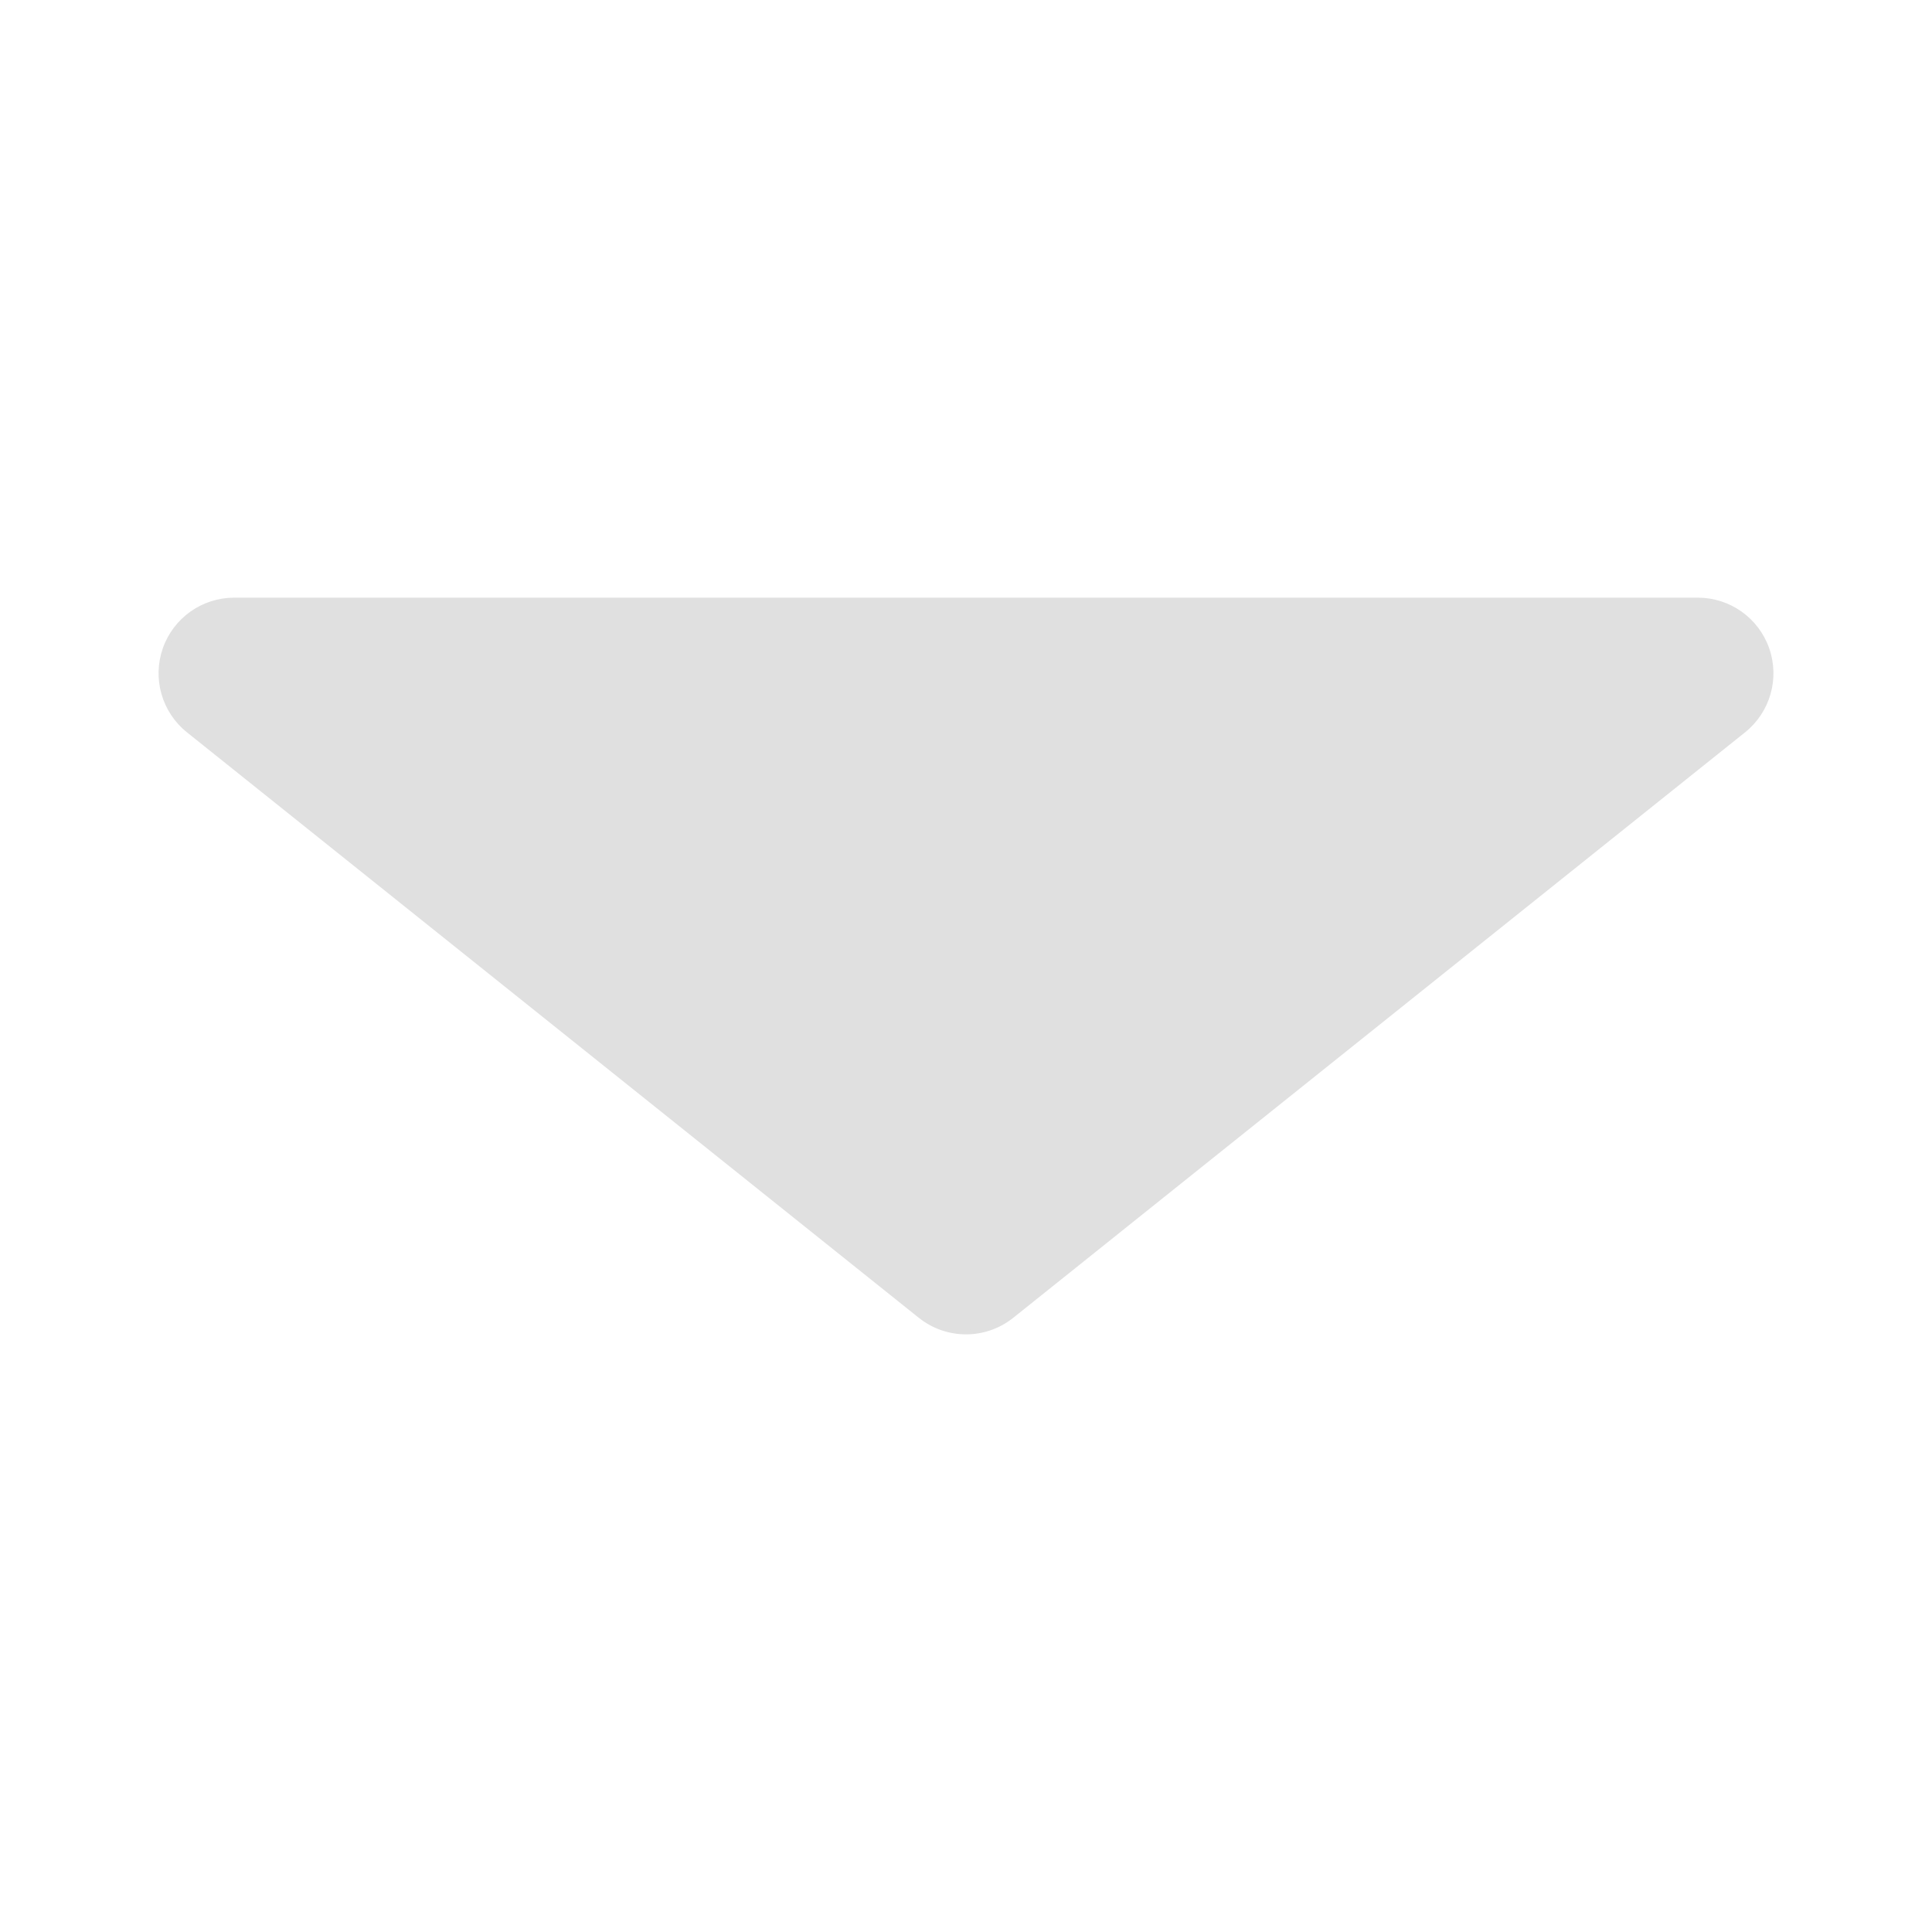 <svg fill="#e0e0e0" height="200px" width="200px" version="1.1" id="Layer_1" xmlns="http://www.w3.org/2000/svg" xmlns:xlink="http://www.w3.org/1999/xlink" viewBox="-33 -33 396.00 396.00" xml:space="preserve" stroke="#e0e0e0" transform="matrix(1, 0, 0, 1, 0, 0)rotate(0)"><g id="SVGRepo_bgCarrier" stroke-width="0"></g><g id="SVGRepo_tracerCarrier" stroke-linecap="round" stroke-linejoin="round" stroke="#ffffff" stroke-width="3.96"></g><g id="SVGRepo_iconCarrier"> <path id="XMLID_23_" d="M329.155,100.036c-2.108-6.011-7.784-10.035-14.154-10.035h-300c-6.371,0-12.046,4.024-14.154,10.035 c-2.109,6.011-0.19,12.699,4.784,16.678l150.004,120c2.739,2.191,6.055,3.287,9.37,3.287c3.316,0,6.631-1.096,9.371-3.287 l149.996-120C329.346,112.734,331.264,106.047,329.155,100.036z"></path> </g></svg>
